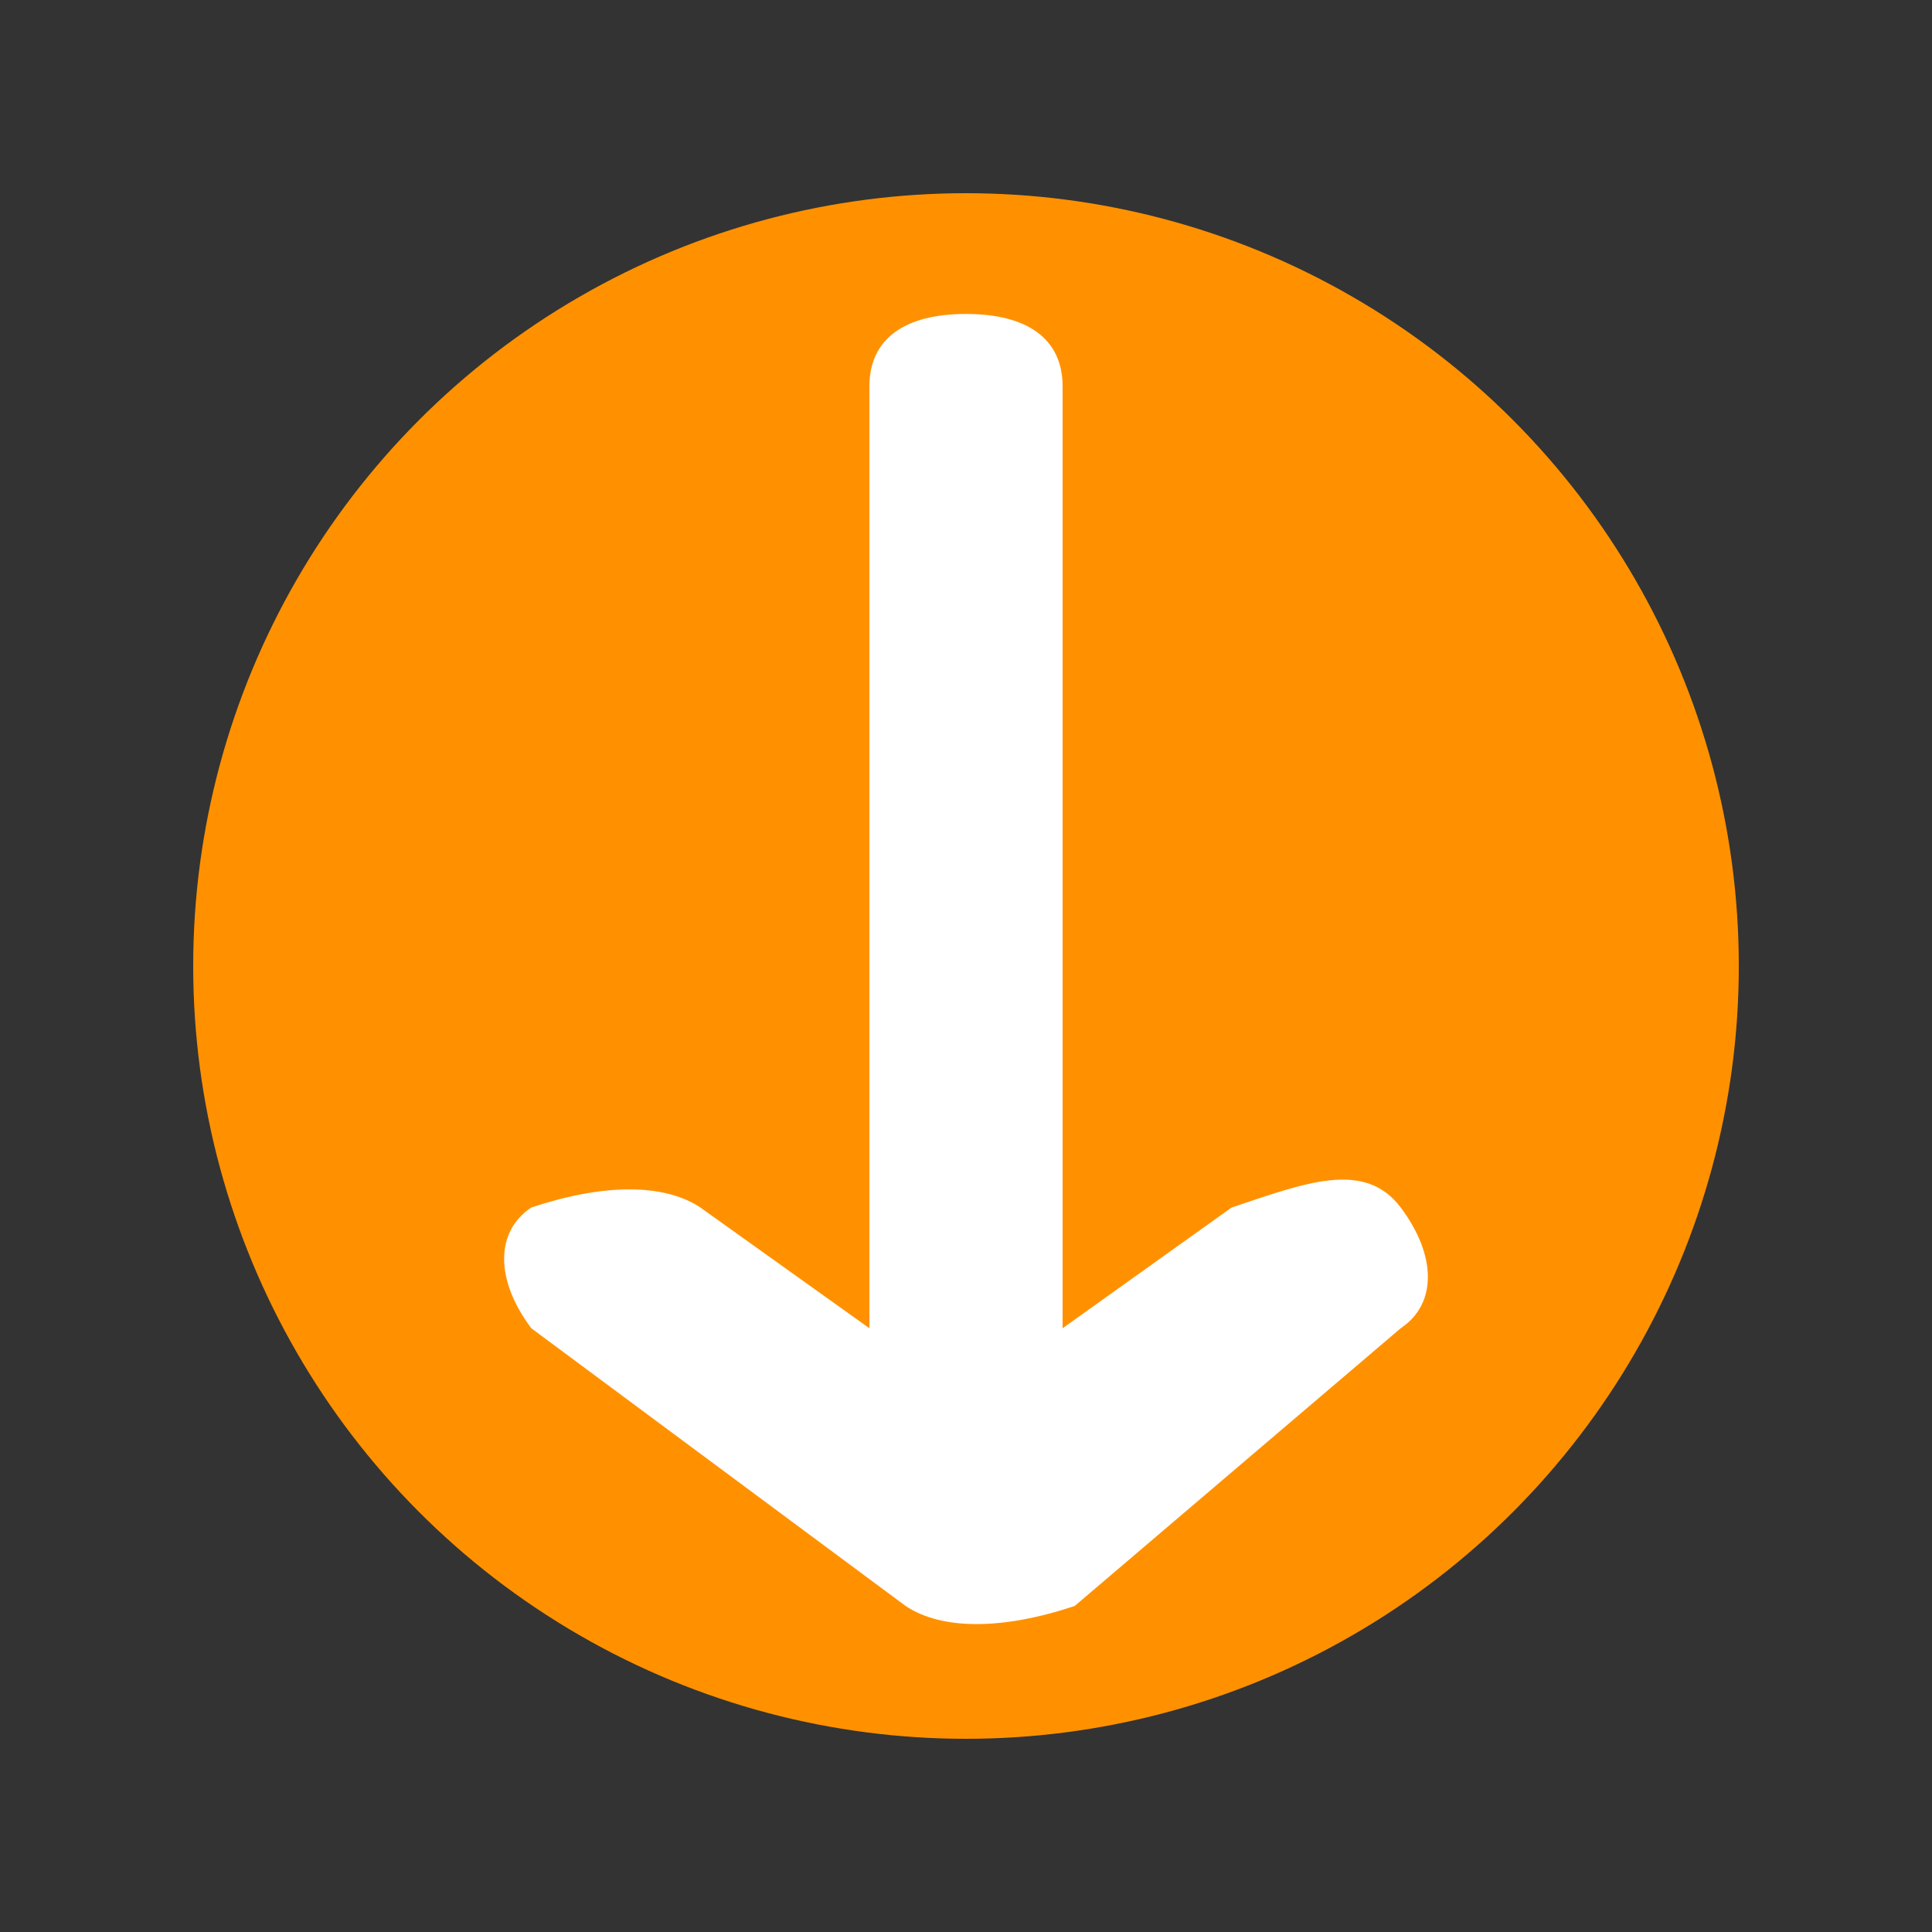 <?xml version="1.0" encoding="utf-8"?>
<!-- Generator: Adobe Illustrator 24.2.0, SVG Export Plug-In . SVG Version: 6.00 Build 0)  -->
<svg version="1.1" id="Layer_1" xmlns="http://www.w3.org/2000/svg" xmlns:xlink="http://www.w3.org/1999/xlink" x="0px" y="0px"
	 viewBox="0 0 16 16" style="enable-background:new 0 0 16 16;" xml:space="preserve">
<rect x="0" y="0" width="16" height="16" fill="#333333" stroke="none"/>
<style type="text/css">
	.st0{fill:#FF9100;}
	.st1{display:none;fill:#FFFFFF;}
	.st2{fill:#FFFFFF;}
	.st3{display:none;fill:#83B44D;}
</style>
<circle class="st0" cx="8" cy="8" r="6.4"/>
<path class="st1" d="M11.9,6.6H9.8c-0.2,0-0.4-0.2-0.4-0.4V4.1c0-0.2-0.2-0.4-0.4-0.4H7c-0.2,0-0.4,0.2-0.4,0.4v2.2
	c0,0.2-0.2,0.4-0.4,0.4H4.1C3.9,6.6,3.7,6.8,3.7,7v2c0,0.2,0.2,0.4,0.4,0.4h2.2c0.2,0,0.4,0.2,0.4,0.4V12c0,0.2,0.2,0.4,0.4,0.4h2
	c0.2,0,0.4-0.2,0.4-0.4V9.8c0-0.2,0.2-0.4,0.4-0.4h2.2c0.2,0,0.4-0.2,0.4-0.4V7C12.3,6.8,12.1,6.6,11.9,6.6L11.9,6.6z"/>
<path class="st2" d="M11.6,11c0.3-0.2,0.3-0.6,0-1c-0.3-0.4-0.8-0.2-1.4,0l-1.4,1V3.2c0-0.4-0.3-0.6-0.8-0.6S7.2,2.8,7.2,3.2V11
	l-1.4-1c-0.3-0.2-0.8-0.2-1.4,0c-0.3,0.2-0.3,0.6,0,1l3.1,2.3c0.3,0.2,0.8,0.2,1.4,0L11.6,11L11.6,11z"/>
<path class="st3" d="M12.3,13.7c0,0.3-0.2,0.5-0.5,0.5H4.2c-0.3,0-0.5-0.2-0.5-0.5V2.3c0-0.3,0.2-0.5,0.5-0.5H9v2.4c0,0.5,0.4,1,1,1
	h2.4V8h1.4V5c0-0.5-0.2-1-0.6-1.4l-2.7-2.7c-0.4-0.4-0.8-0.6-1.3-0.6h-5c-1.1,0-1.9,0.9-1.9,1.9v11.4c0,1.1,0.9,1.9,1.9,1.9h7.6
	c1.1,0,1.9-0.9,1.9-1.9v-2.4h-1.4C12.3,11.2,12.3,13.7,12.3,13.7z"/>
</svg>
